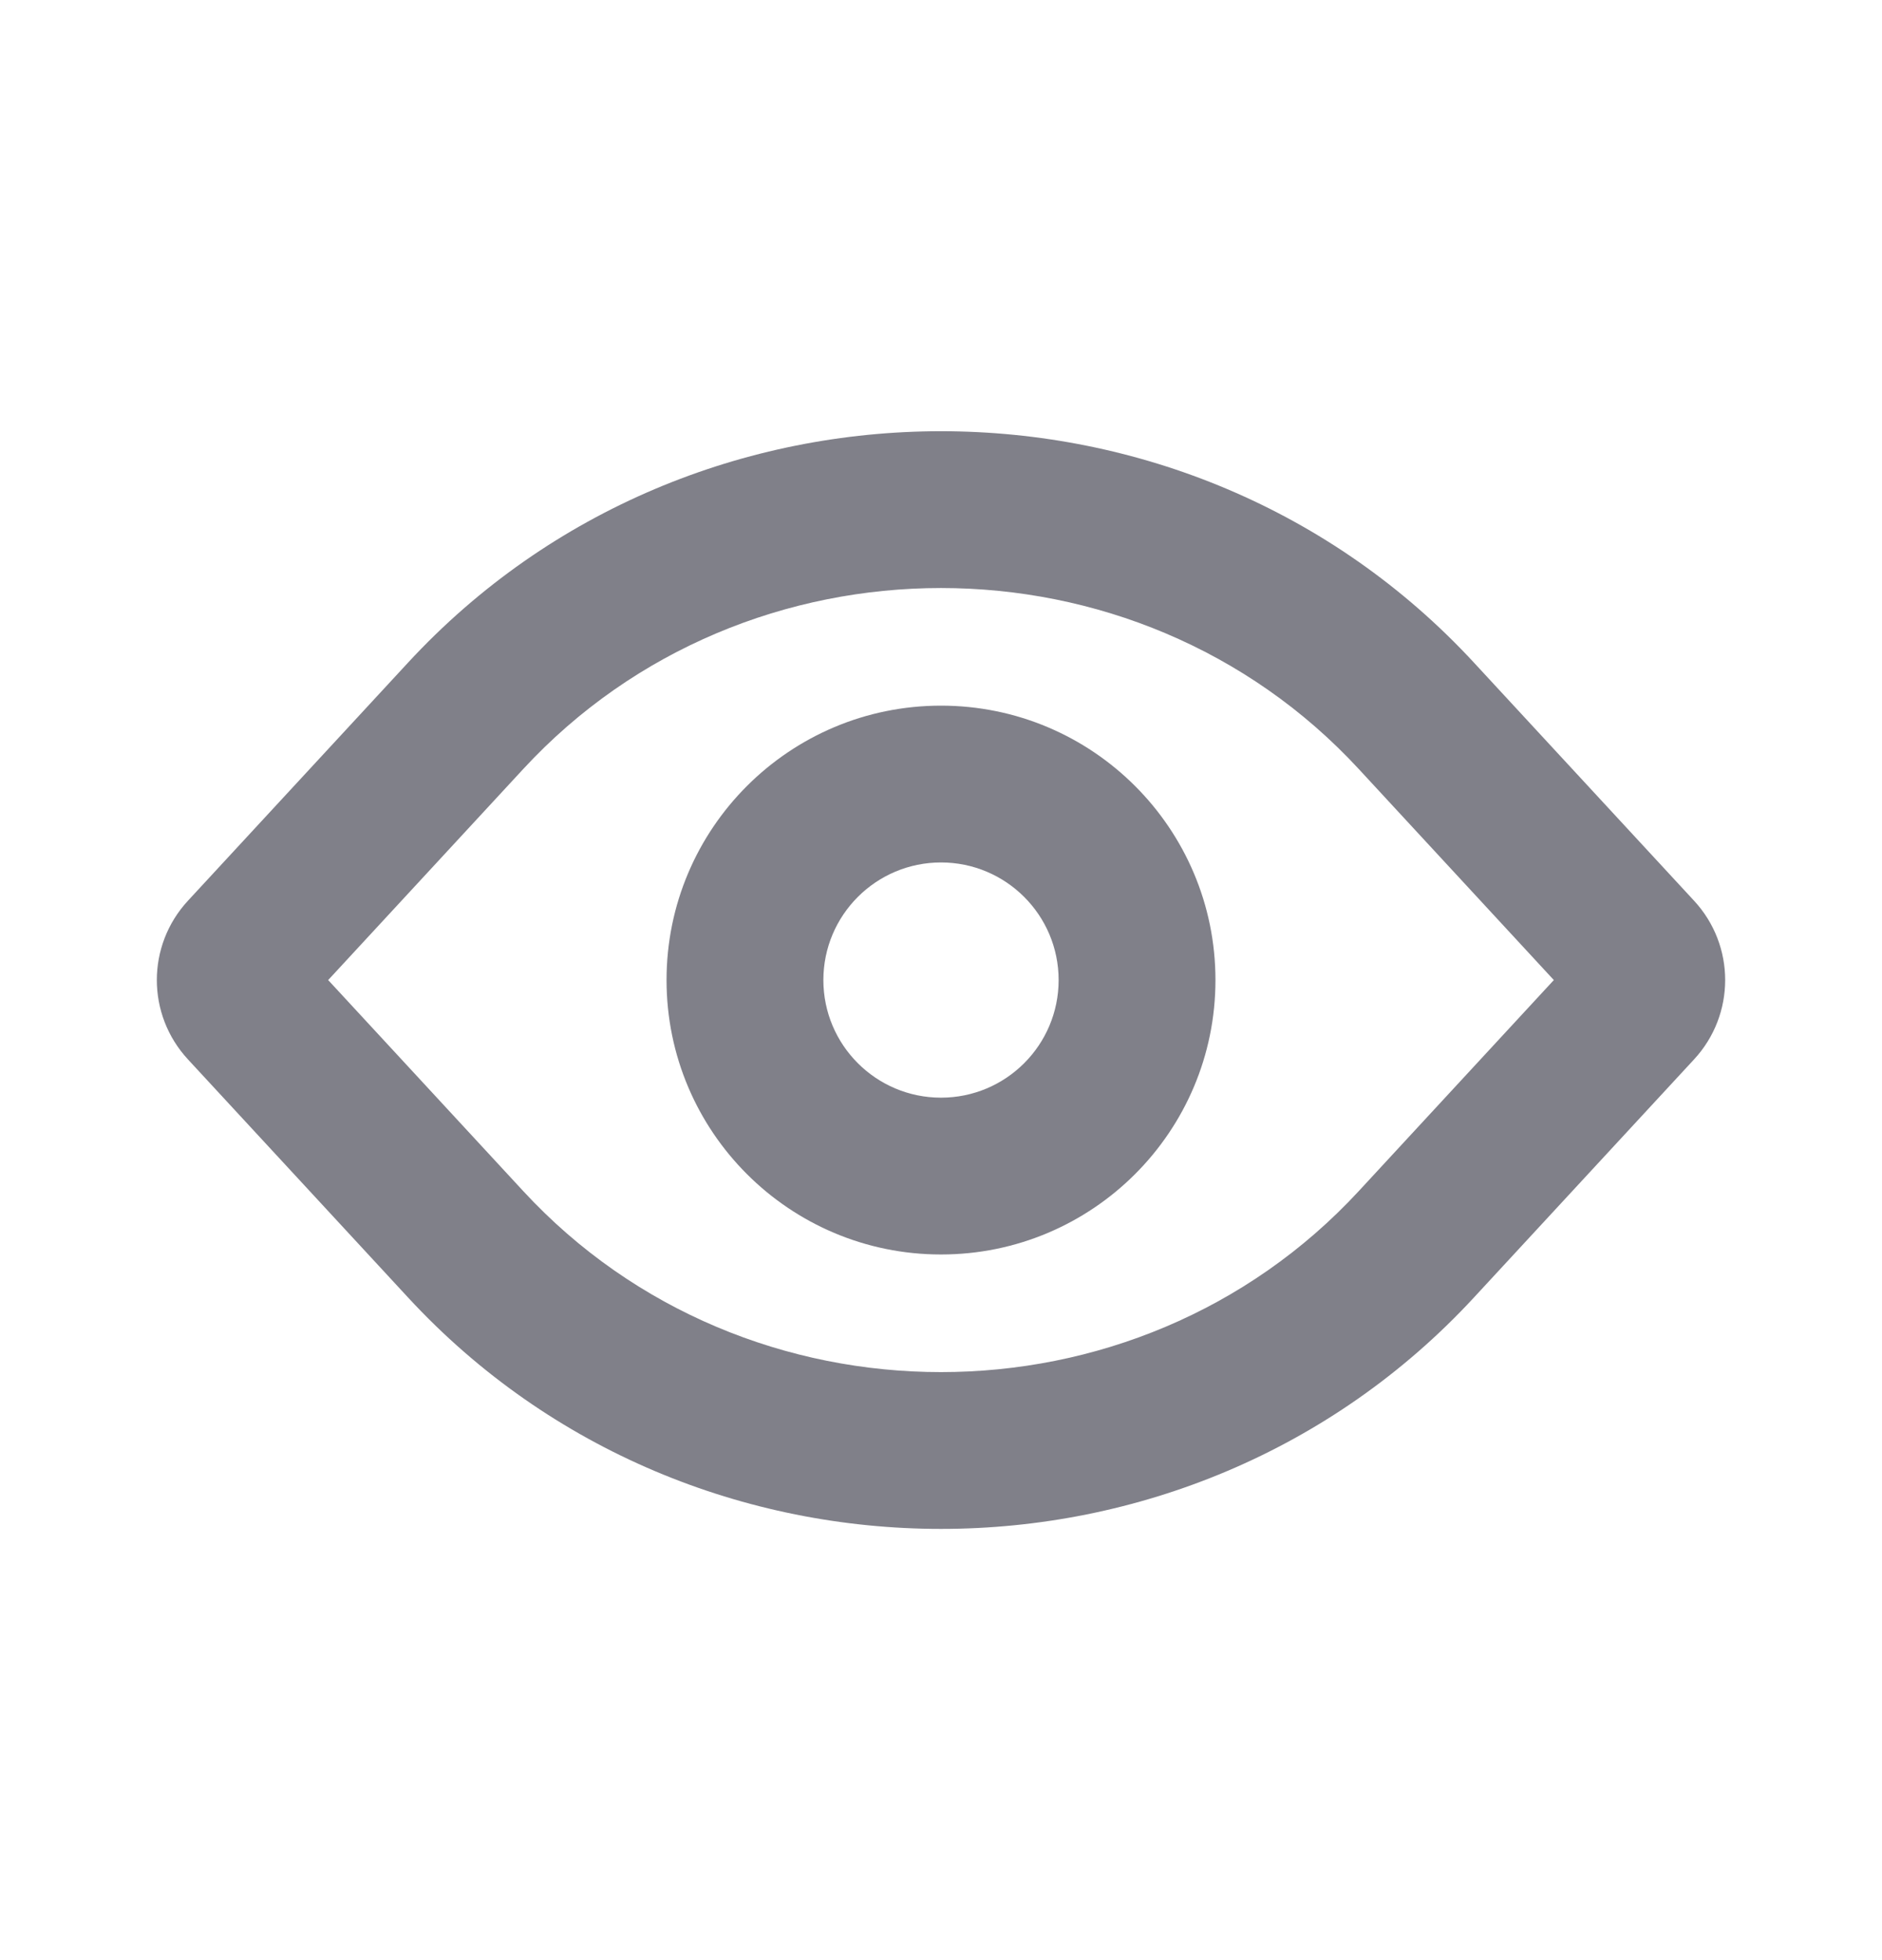 <svg width="24" height="25" viewBox="0 0 24 25" fill="none" xmlns="http://www.w3.org/2000/svg">
<g clip-path="url(#clip0_18833_1615)">
<path fill-rule="evenodd" clip-rule="evenodd" d="M12 9C10.067 9 8.5 10.567 8.5 12.5C8.5 14.433 10.067 16 12 16C13.933 16 15.5 14.433 15.5 12.5C15.5 10.567 13.933 9 12 9ZM10.5 12.5C10.5 11.672 11.172 11 12 11C12.828 11 13.5 11.672 13.5 12.5C13.5 13.328 12.828 14 12 14C11.172 14 10.5 13.328 10.5 12.5Z" fill="#808089"/>
<path fill-rule="evenodd" clip-rule="evenodd" d="M18.797 8.452C15.161 4.516 8.839 4.516 5.203 8.452L2.396 11.489C1.868 12.061 1.868 12.939 2.396 13.511L5.203 16.548C8.839 20.484 15.161 20.484 18.797 16.548L21.604 13.511C22.132 12.939 22.132 12.061 21.604 11.489L18.797 8.452ZM6.672 9.809C9.516 6.73 14.484 6.73 17.328 9.809L19.815 12.5L17.328 15.191C14.484 18.27 9.516 18.27 6.672 15.191L4.185 12.5L6.672 9.809Z" fill="#808089"/>
</g>
<defs>
<clipPath id="clip0_18833_1615">
<rect width="20" height="20" fill="white" transform="translate(2 2.5)"/>
</clipPath>
</defs>
</svg>
